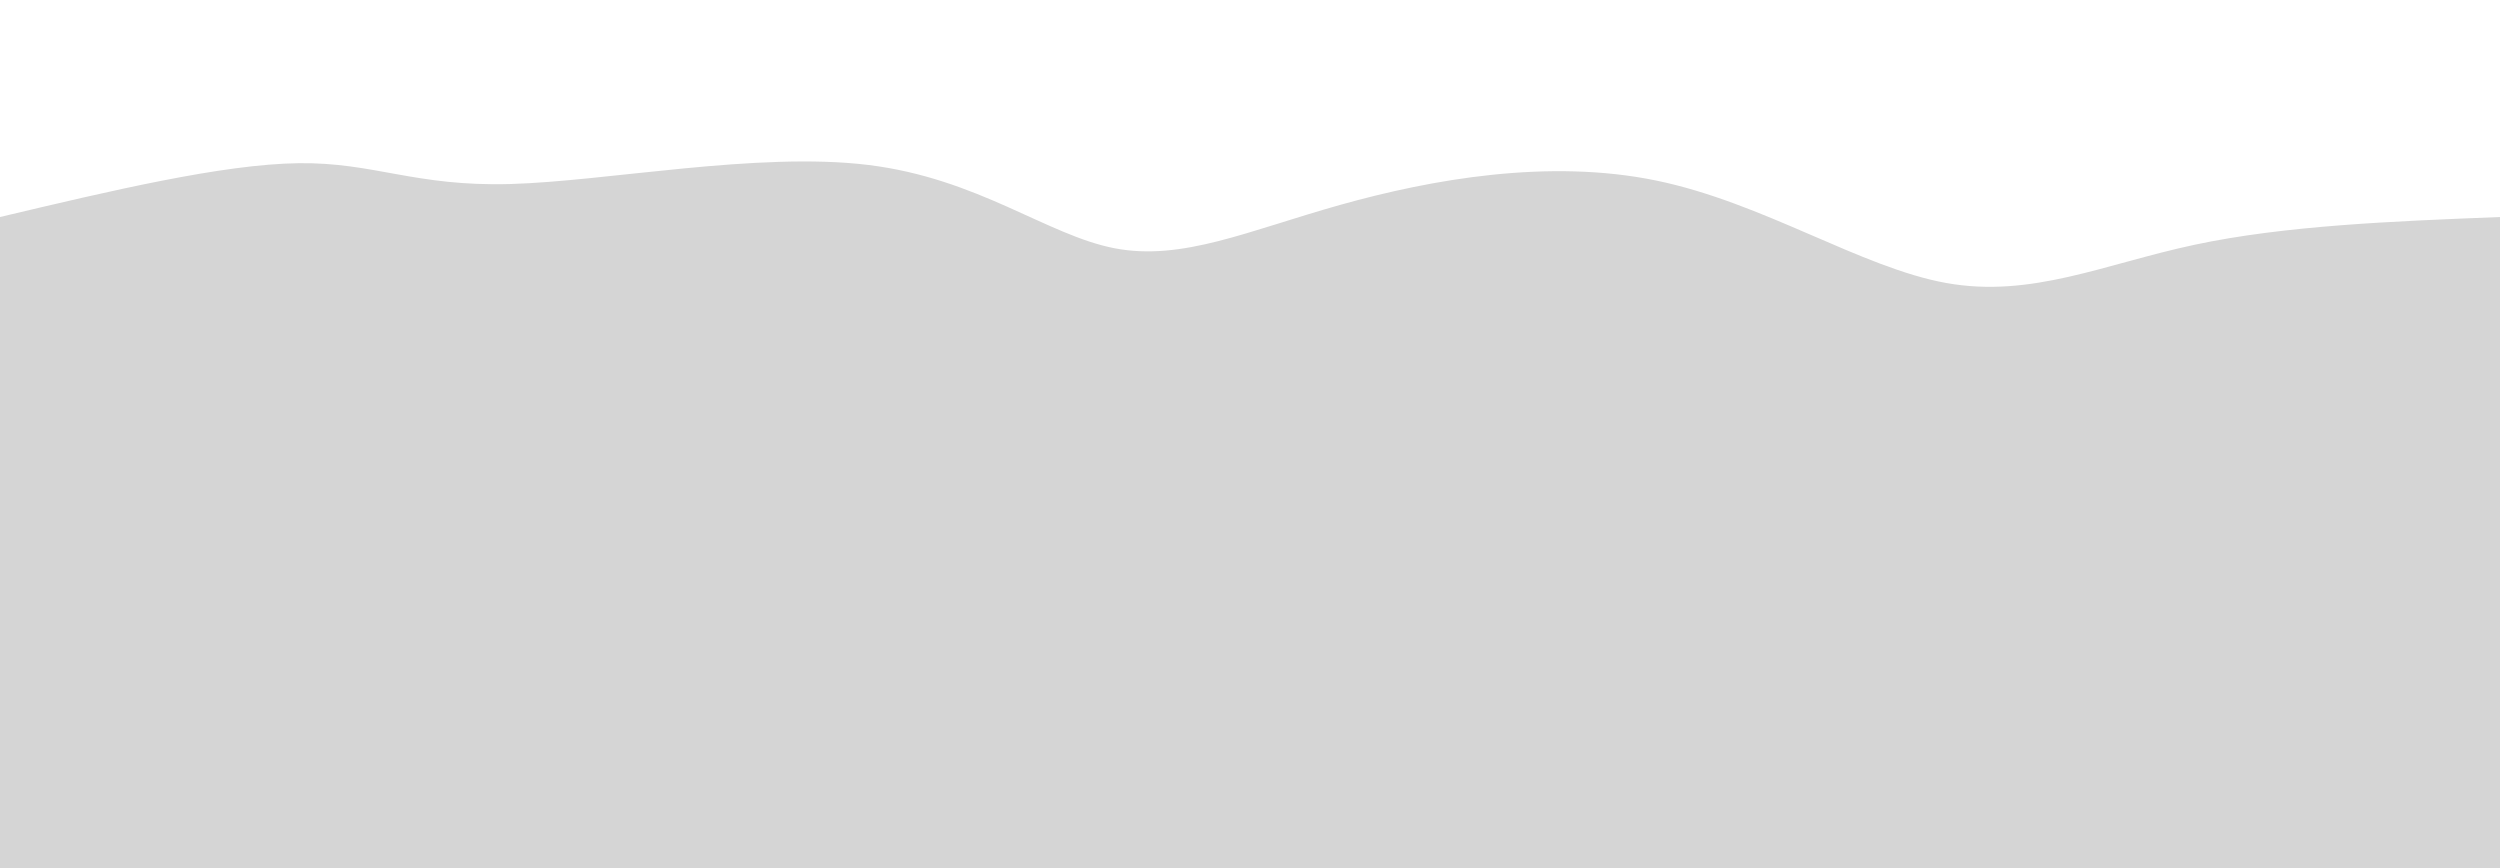 <svg width="100%" height="100%" id="svg" viewBox="0 0 1440 500" xmlns="http://www.w3.org/2000/svg" class="transition duration-300 ease-in-out delay-150"><style>
          .path-0{
            animation:pathAnim-0 10s;
            animation-timing-function: linear;
            animation-iteration-count: infinite;
          }
          @keyframes pathAnim-0{
            0%{
              d: path("M 0,500 C 0,500 0,125 0,125 C 64.175,109.778 128.349,94.557 172,94 C 215.651,93.443 238.778,107.551 294,106 C 349.222,104.449 436.538,87.241 500,95 C 563.462,102.759 603.071,135.486 642,143 C 680.929,150.514 719.177,132.814 772,118 C 824.823,103.186 892.221,91.256 954,104 C 1015.779,116.744 1071.941,154.162 1121,163 C 1170.059,171.838 1212.017,152.097 1264,141 C 1315.983,129.903 1377.992,127.452 1440,125 C 1440,125 1440,500 1440,500 Z");
            }
            25%{
              d: path("M 0,500 C 0,500 0,125 0,125 C 44.607,109.523 89.215,94.046 138,101 C 186.785,107.954 239.748,137.338 297,154 C 354.252,170.662 415.793,174.601 475,170 C 534.207,165.399 591.08,152.257 643,141 C 694.92,129.743 741.887,120.37 799,130 C 856.113,139.63 923.37,168.262 980,155 C 1036.63,141.738 1082.631,86.583 1135,78 C 1187.369,69.417 1246.105,107.405 1298,123 C 1349.895,138.595 1394.947,131.798 1440,125 C 1440,125 1440,500 1440,500 Z");
            }
            50%{
              d: path("M 0,500 C 0,500 0,125 0,125 C 60.956,118.746 121.912,112.492 177,105 C 232.088,97.508 281.31,88.777 326,95 C 370.69,101.223 410.85,122.401 469,139 C 527.15,155.599 603.29,167.618 654,157 C 704.71,146.382 729.991,113.127 779,104 C 828.009,94.873 900.745,109.873 953,113 C 1005.255,116.127 1037.03,107.38 1091,116 C 1144.97,124.62 1221.134,150.606 1283,155 C 1344.866,159.394 1392.433,142.197 1440,125 C 1440,125 1440,500 1440,500 Z");
            }
            75%{
              d: path("M 0,500 C 0,500 0,125 0,125 C 59.597,121.354 119.194,117.709 171,106 C 222.806,94.291 266.821,74.519 314,86 C 361.179,97.481 411.523,140.215 470,140 C 528.477,139.785 595.087,96.621 649,86 C 702.913,75.379 744.129,97.3 803,123 C 861.871,148.7 938.399,178.177 989,165 C 1039.601,151.823 1064.277,95.991 1104,82 C 1143.723,68.009 1198.492,95.86 1257,110 C 1315.508,124.14 1377.754,124.57 1440,125 C 1440,125 1440,500 1440,500 Z");
            }
            100%{
              d: path("M 0,500 C 0,500 0,125 0,125 C 64.175,109.778 128.349,94.557 172,94 C 215.651,93.443 238.778,107.551 294,106 C 349.222,104.449 436.538,87.241 500,95 C 563.462,102.759 603.071,135.486 642,143 C 680.929,150.514 719.177,132.814 772,118 C 824.823,103.186 892.221,91.256 954,104 C 1015.779,116.744 1071.941,154.162 1121,163 C 1170.059,171.838 1212.017,152.097 1264,141 C 1315.983,129.903 1377.992,127.452 1440,125 C 1440,125 1440,500 1440,500 Z");
            }
          }</style><path d="M 0,500 C 0,500 0,125 0,125 C 64.175,109.778 128.349,94.557 172,94 C 215.651,93.443 238.778,107.551 294,106 C 349.222,104.449 436.538,87.241 500,95 C 563.462,102.759 603.071,135.486 642,143 C 680.929,150.514 719.177,132.814 772,118 C 824.823,103.186 892.221,91.256 954,104 C 1015.779,116.744 1071.941,154.162 1121,163 C 1170.059,171.838 1212.017,152.097 1264,141 C 1315.983,129.903 1377.992,127.452 1440,125 C 1440,125 1440,500 1440,500 Z" stroke="none" stroke-width="0" fill="#d5d5d566" class="transition-all duration-300 ease-in-out delay-150 path-0"></path><style>
          .path-1{
            animation:pathAnim-1 4s;
            animation-timing-function: linear;
            animation-iteration-count: infinite;
          }
          @keyframes pathAnim-1{
            0%{
              d: path("M 0,500 C 0,500 0,250 0,250 C 65.353,259.48 130.706,268.96 183,259 C 235.294,249.04 274.531,219.641 326,224 C 377.469,228.359 441.172,266.474 491,262 C 540.828,257.526 576.781,210.461 624,217 C 671.219,223.539 729.702,283.683 786,285 C 842.298,286.317 896.41,228.807 953,227 C 1009.59,225.193 1068.659,279.091 1130,289 C 1191.341,298.909 1254.955,264.831 1307,251 C 1359.045,237.169 1399.523,243.584 1440,250 C 1440,250 1440,500 1440,500 Z");
            }
            25%{
              d: path("M 0,500 C 0,500 0,250 0,250 C 54.329,236.59 108.658,223.18 167,230 C 225.342,236.82 287.697,263.87 340,262 C 392.303,260.13 434.554,229.339 485,219 C 535.446,208.661 594.085,218.774 651,224 C 707.915,229.226 763.104,229.566 813,226 C 862.896,222.434 907.498,214.962 958,218 C 1008.502,221.038 1064.904,234.587 1126,251 C 1187.096,267.413 1252.884,286.689 1306,287 C 1359.116,287.311 1399.558,268.655 1440,250 C 1440,250 1440,500 1440,500 Z");
            }
            50%{
              d: path("M 0,500 C 0,500 0,250 0,250 C 57.913,228.113 115.825,206.227 166,216 C 216.175,225.773 258.612,267.207 315,277 C 371.388,286.793 441.729,264.946 503,261 C 564.271,257.054 616.474,271.009 662,265 C 707.526,258.991 746.376,233.017 793,237 C 839.624,240.983 894.023,274.923 952,274 C 1009.977,273.077 1071.532,237.29 1133,231 C 1194.468,224.71 1255.848,247.917 1307,256 C 1358.152,264.083 1399.076,257.041 1440,250 C 1440,250 1440,500 1440,500 Z");
            }
            75%{
              d: path("M 0,500 C 0,500 0,250 0,250 C 47.612,254.79 95.224,259.58 144,257 C 192.776,254.42 242.716,244.471 296,245 C 349.284,245.529 405.91,256.535 466,270 C 526.09,283.465 589.642,299.39 638,282 C 686.358,264.61 719.521,213.904 776,207 C 832.479,200.096 912.273,236.995 964,263 C 1015.727,289.005 1039.388,304.117 1097,293 C 1154.612,281.883 1246.175,244.538 1309,233 C 1371.825,221.462 1405.913,235.731 1440,250 C 1440,250 1440,500 1440,500 Z");
            }
            100%{
              d: path("M 0,500 C 0,500 0,250 0,250 C 65.353,259.48 130.706,268.96 183,259 C 235.294,249.04 274.531,219.641 326,224 C 377.469,228.359 441.172,266.474 491,262 C 540.828,257.526 576.781,210.461 624,217 C 671.219,223.539 729.702,283.683 786,285 C 842.298,286.317 896.41,228.807 953,227 C 1009.59,225.193 1068.659,279.091 1130,289 C 1191.341,298.909 1254.955,264.831 1307,251 C 1359.045,237.169 1399.523,243.584 1440,250 C 1440,250 1440,500 1440,500 Z");
            }
          }</style><path d="M 0,500 C 0,500 0,250 0,250 C 65.353,259.48 130.706,268.96 183,259 C 235.294,249.04 274.531,219.641 326,224 C 377.469,228.359 441.172,266.474 491,262 C 540.828,257.526 576.781,210.461 624,217 C 671.219,223.539 729.702,283.683 786,285 C 842.298,286.317 896.41,228.807 953,227 C 1009.59,225.193 1068.659,279.091 1130,289 C 1191.341,298.909 1254.955,264.831 1307,251 C 1359.045,237.169 1399.523,243.584 1440,250 C 1440,250 1440,500 1440,500 Z" stroke="none" stroke-width="0" fill="#d5d5d588" class="transition-all duration-300 ease-in-out delay-150 path-1"></path><style>
          .path-2{
            animation:pathAnim-2 4s;
            animation-timing-function: linear;
            animation-iteration-count: infinite;
          }
          @keyframes pathAnim-2{
            0%{
              d: path("M 0,500 C 0,500 0,375 0,375 C 58.914,388.573 117.828,402.146 172,397 C 226.172,391.854 275.601,367.99 327,368 C 378.399,368.01 431.768,391.895 487,390 C 542.232,388.105 599.328,360.432 643,349 C 686.672,337.568 716.92,342.379 779,342 C 841.08,341.621 934.99,336.053 988,350 C 1041.01,363.947 1053.118,397.409 1096,406 C 1138.882,414.591 1212.538,398.312 1275,389 C 1337.462,379.688 1388.731,377.344 1440,375 C 1440,375 1440,500 1440,500 Z");
            }
            25%{
              d: path("M 0,500 C 0,500 0,375 0,375 C 50.307,382.092 100.614,389.183 147,386 C 193.386,382.817 235.852,369.358 298,366 C 360.148,362.642 441.98,369.384 502,379 C 562.02,388.616 600.229,401.107 644,406 C 687.771,410.893 737.104,408.187 789,396 C 840.896,383.813 895.353,362.146 951,370 C 1006.647,377.854 1063.482,415.23 1116,419 C 1168.518,422.77 1216.719,392.934 1270,380 C 1323.281,367.066 1381.64,371.033 1440,375 C 1440,375 1440,500 1440,500 Z");
            }
            50%{
              d: path("M 0,500 C 0,500 0,375 0,375 C 43.111,354.001 86.222,333.001 140,344 C 193.778,354.999 258.224,397.996 317,410 C 375.776,422.004 428.884,403.016 473,390 C 517.116,376.984 552.241,369.94 613,375 C 673.759,380.06 760.151,397.223 818,383 C 875.849,368.777 905.155,323.167 948,331 C 990.845,338.833 1047.227,400.109 1101,420 C 1154.773,439.891 1205.935,418.397 1262,404 C 1318.065,389.603 1379.032,382.301 1440,375 C 1440,375 1440,500 1440,500 Z");
            }
            75%{
              d: path("M 0,500 C 0,500 0,375 0,375 C 51.169,378.498 102.338,381.997 159,378 C 215.662,374.003 277.815,362.511 339,368 C 400.185,373.489 460.4,395.959 504,390 C 547.6,384.041 574.586,349.652 622,350 C 669.414,350.348 737.257,385.433 800,388 C 862.743,390.567 920.385,360.616 974,343 C 1027.615,325.384 1077.204,320.103 1122,338 C 1166.796,355.897 1206.799,396.97 1259,407 C 1311.201,417.03 1375.601,396.015 1440,375 C 1440,375 1440,500 1440,500 Z");
            }
            100%{
              d: path("M 0,500 C 0,500 0,375 0,375 C 58.914,388.573 117.828,402.146 172,397 C 226.172,391.854 275.601,367.99 327,368 C 378.399,368.01 431.768,391.895 487,390 C 542.232,388.105 599.328,360.432 643,349 C 686.672,337.568 716.92,342.379 779,342 C 841.08,341.621 934.99,336.053 988,350 C 1041.01,363.947 1053.118,397.409 1096,406 C 1138.882,414.591 1212.538,398.312 1275,389 C 1337.462,379.688 1388.731,377.344 1440,375 C 1440,375 1440,500 1440,500 Z");
            }
          }</style><path d="M 0,500 C 0,500 0,375 0,375 C 58.914,388.573 117.828,402.146 172,397 C 226.172,391.854 275.601,367.99 327,368 C 378.399,368.01 431.768,391.895 487,390 C 542.232,388.105 599.328,360.432 643,349 C 686.672,337.568 716.92,342.379 779,342 C 841.08,341.621 934.99,336.053 988,350 C 1041.01,363.947 1053.118,397.409 1096,406 C 1138.882,414.591 1212.538,398.312 1275,389 C 1337.462,379.688 1388.731,377.344 1440,375 C 1440,375 1440,500 1440,500 Z" stroke="none" stroke-width="0" fill="#d5d5d5ff" class="transition-all duration-300 ease-in-out delay-150 path-2"></path></svg>